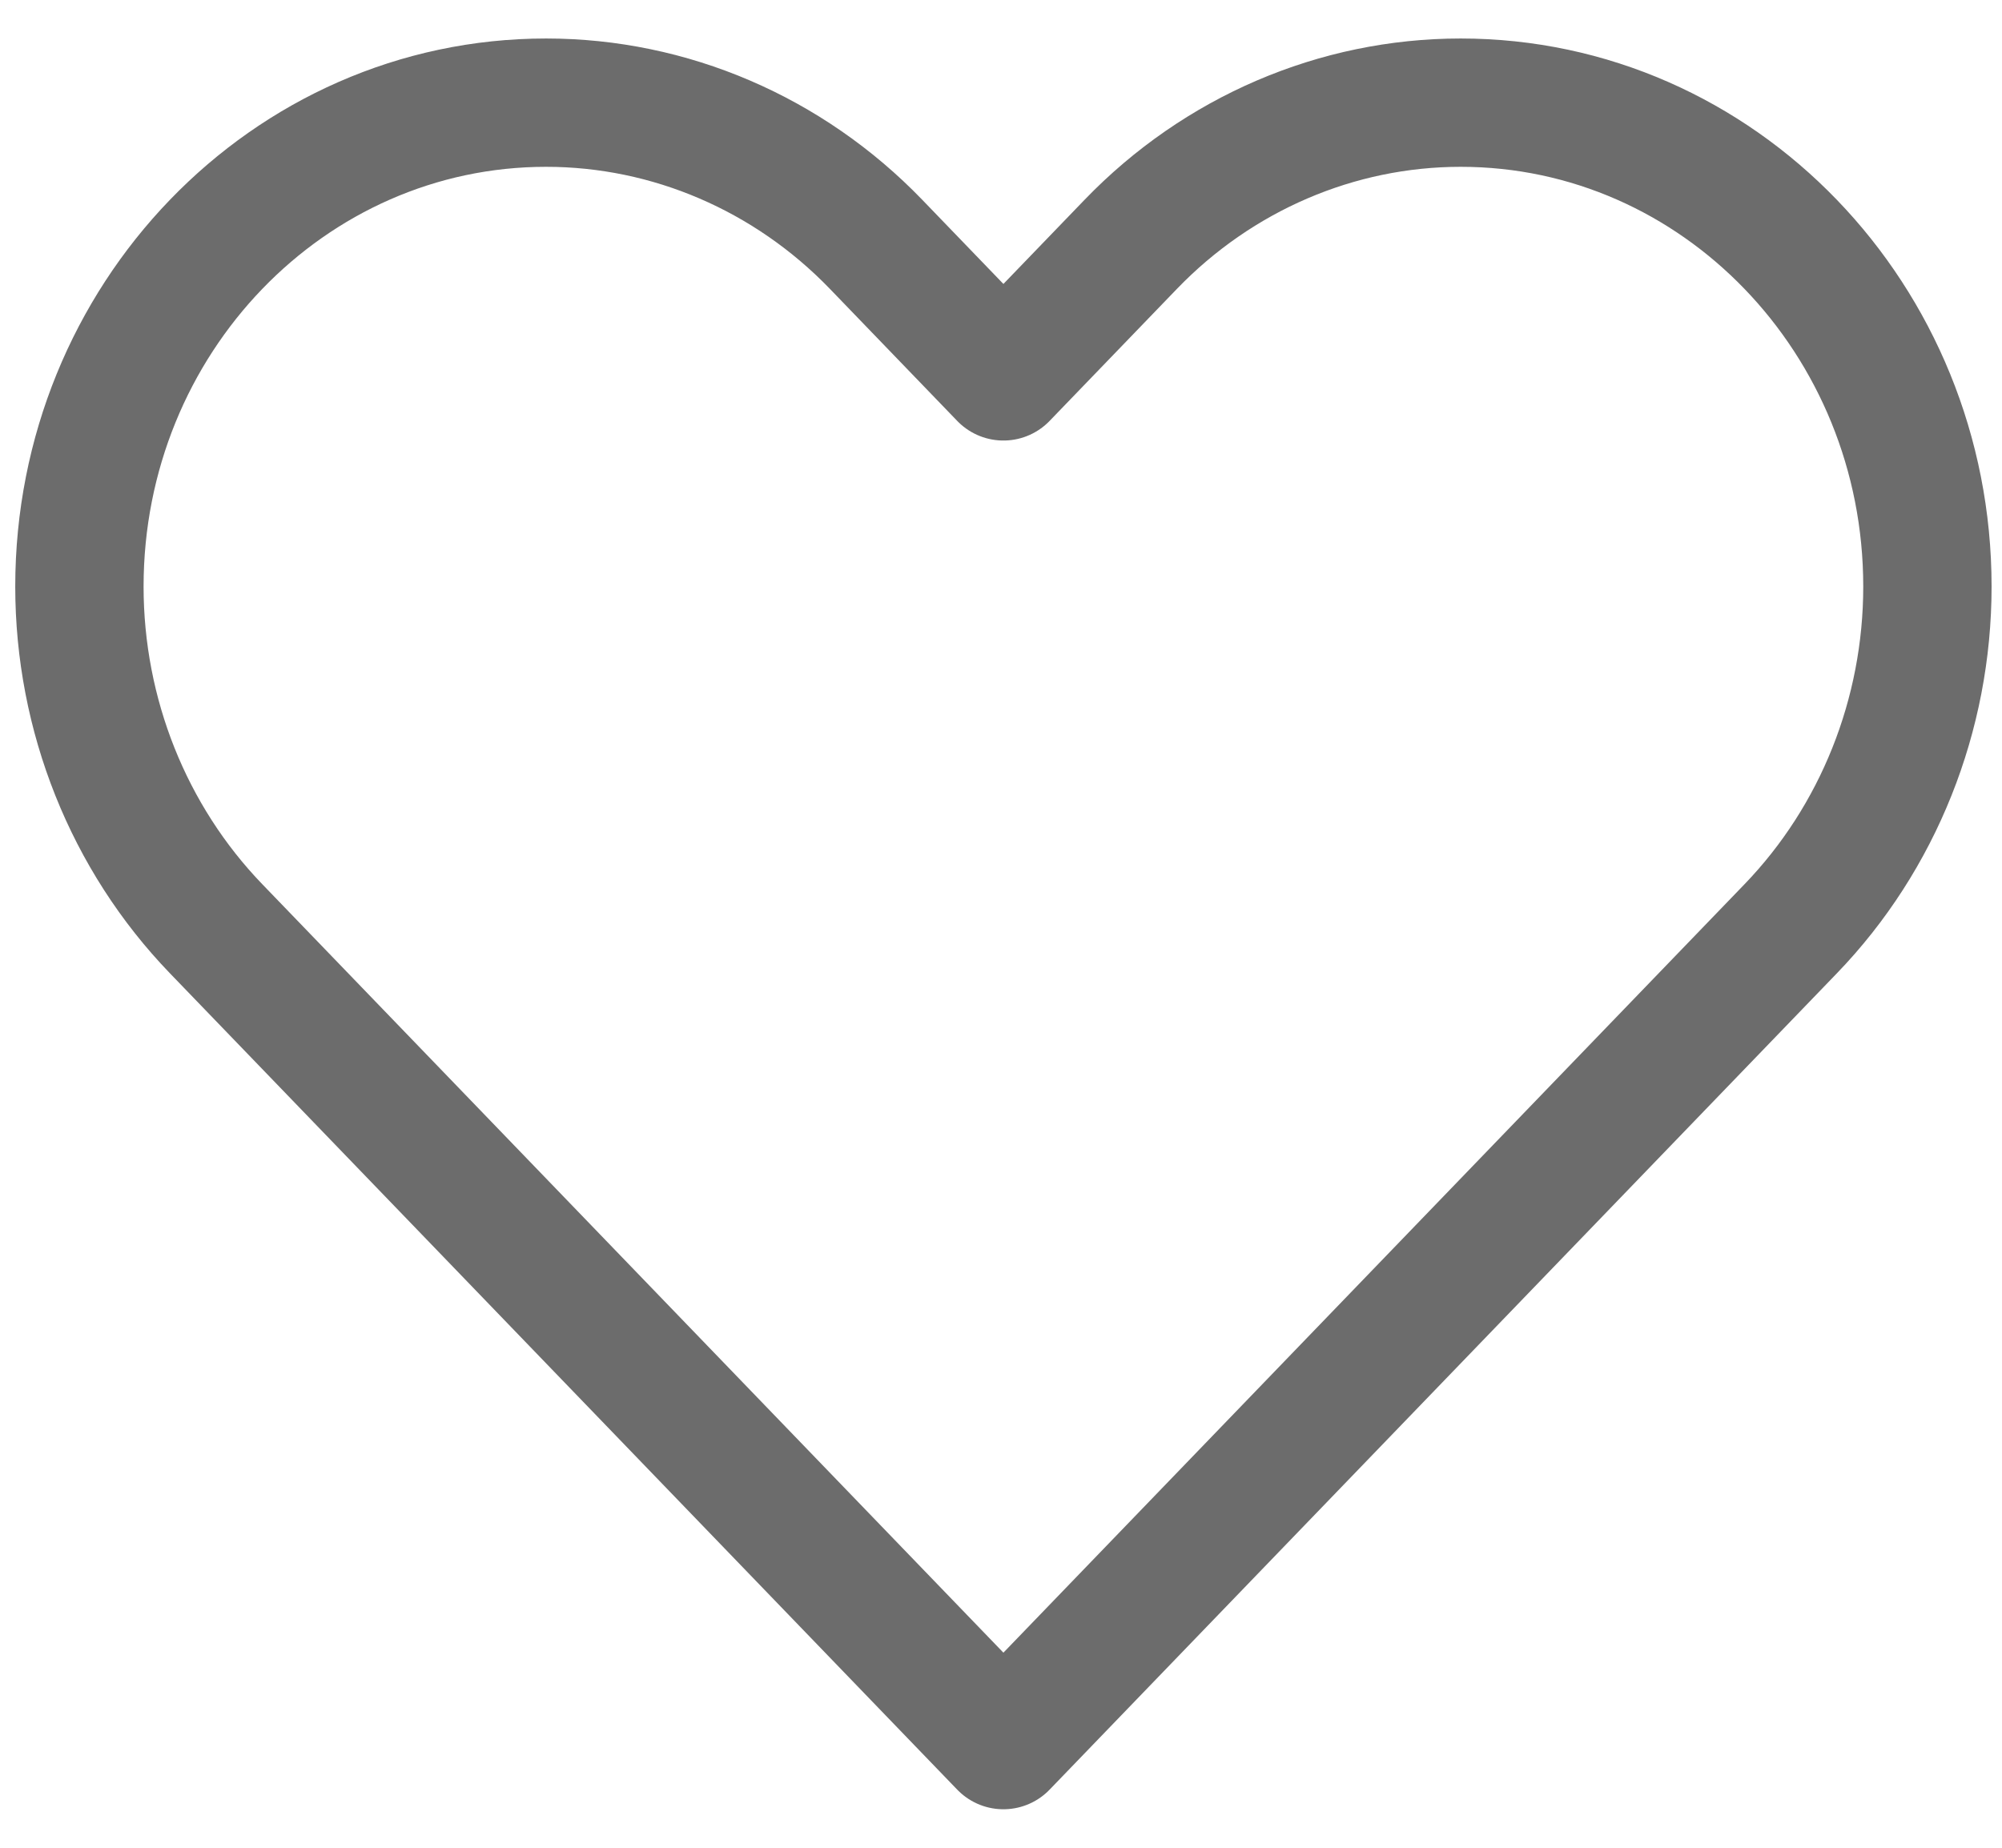 <svg width="39" height="36" viewBox="0 0 39 36" fill="none" xmlns="http://www.w3.org/2000/svg">
<path d="M4.21 18.095L19.547 34L34.884 18.095C36.589 16.327 37.547 13.929 37.547 11.428C37.547 6.221 33.476 2 28.455 2C26.044 2 23.732 2.993 22.027 4.761L19.547 7.333L17.067 4.761C15.362 2.993 13.049 2 10.638 2C5.617 2 1.547 6.221 1.547 11.428C1.547 13.929 2.505 16.327 4.21 18.095Z" stroke="#6C6C6C" stroke-width="2.5" stroke-linecap="round" stroke-linejoin="round"/>
</svg>
